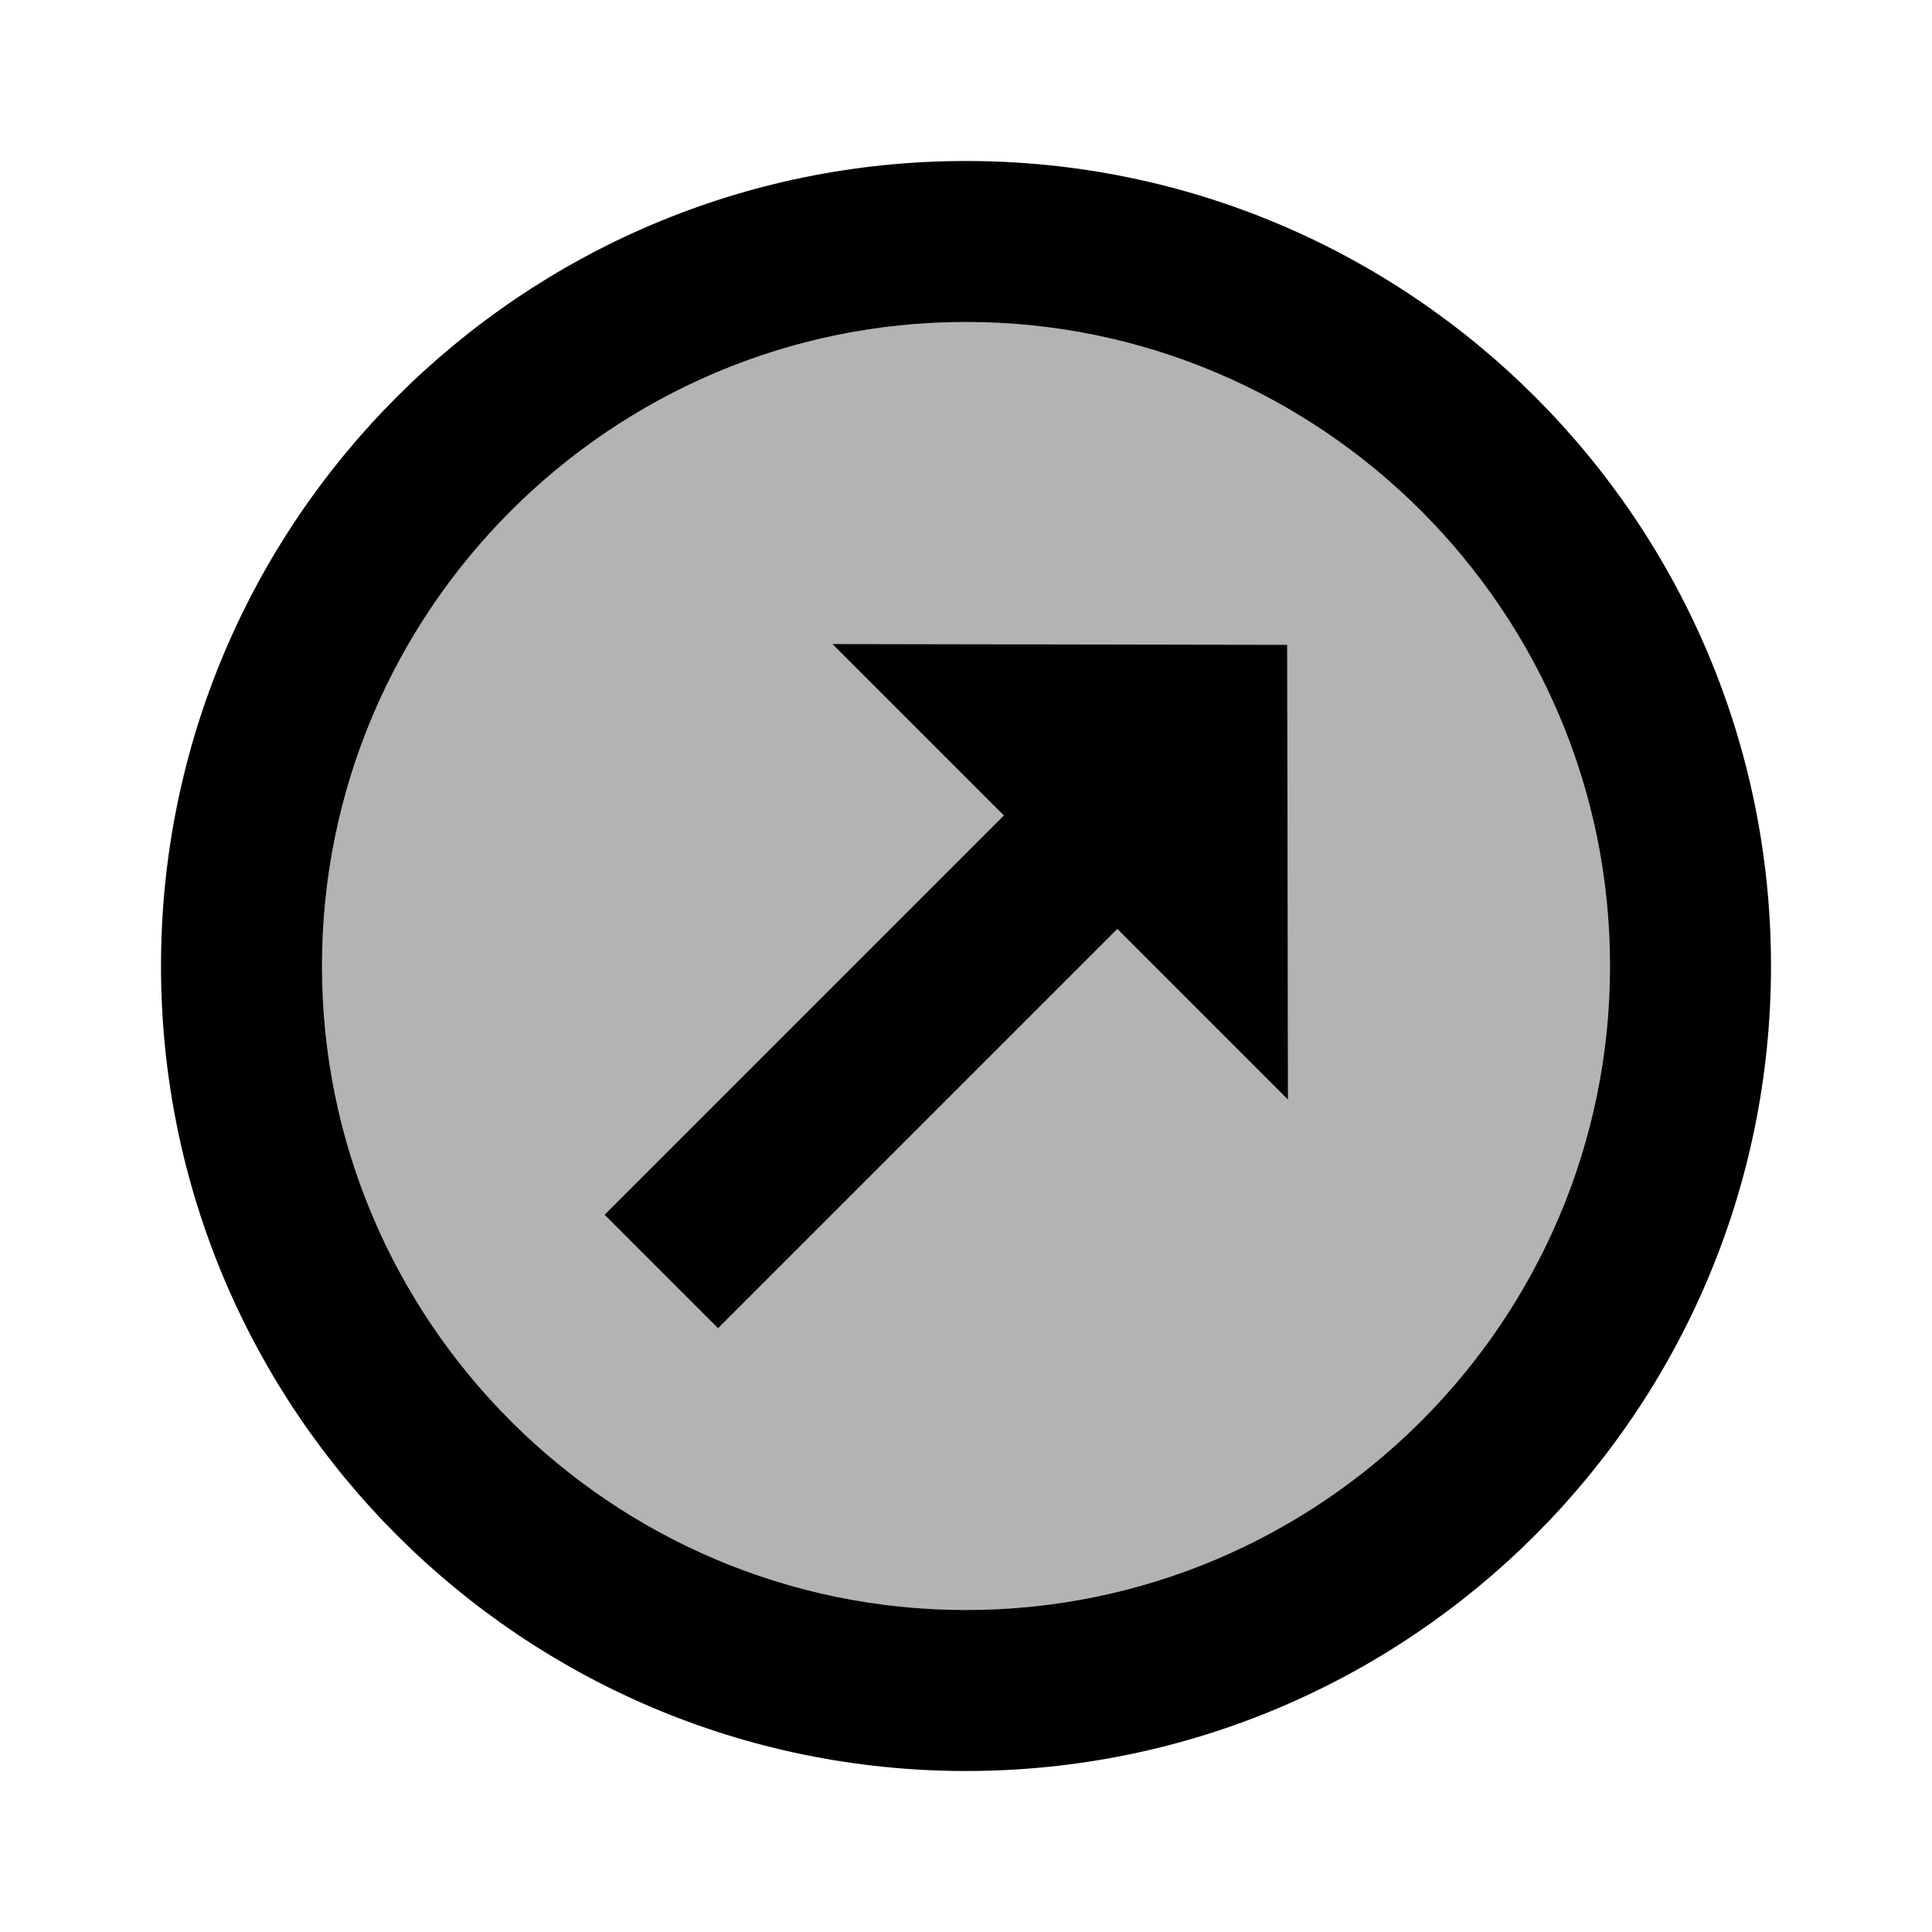 <svg viewBox="0 0 24 24" xmlns="http://www.w3.org/2000/svg"><path fill="none" d="M0 0h24v24H0Z"/><g><path opacity=".3" d="M12 4c-4.41 0-8 3.59-8 8s3.59 8 8 8 8-3.59 8-8 -3.59-8-8-8Zm1.88 7.54L8.92 16.5l-1.41-1.41 4.96-4.96L10.34 8l5.65.01 .01 5.65 -2.12-2.12Z"/><path d="M12 4c4.41 0 8 3.59 8 8s-3.59 8-8 8 -8-3.59-8-8 3.59-8 8-8m0-2C6.48 2 2 6.48 2 12c0 5.52 4.48 10 10 10s10-4.48 10-10 -4.48-10-10-10v0Zm1.88 9.54L8.92 16.5l-1.41-1.41 4.96-4.96L10.34 8l5.65.01 .01 5.65 -2.12-2.12Z"/></g></svg>